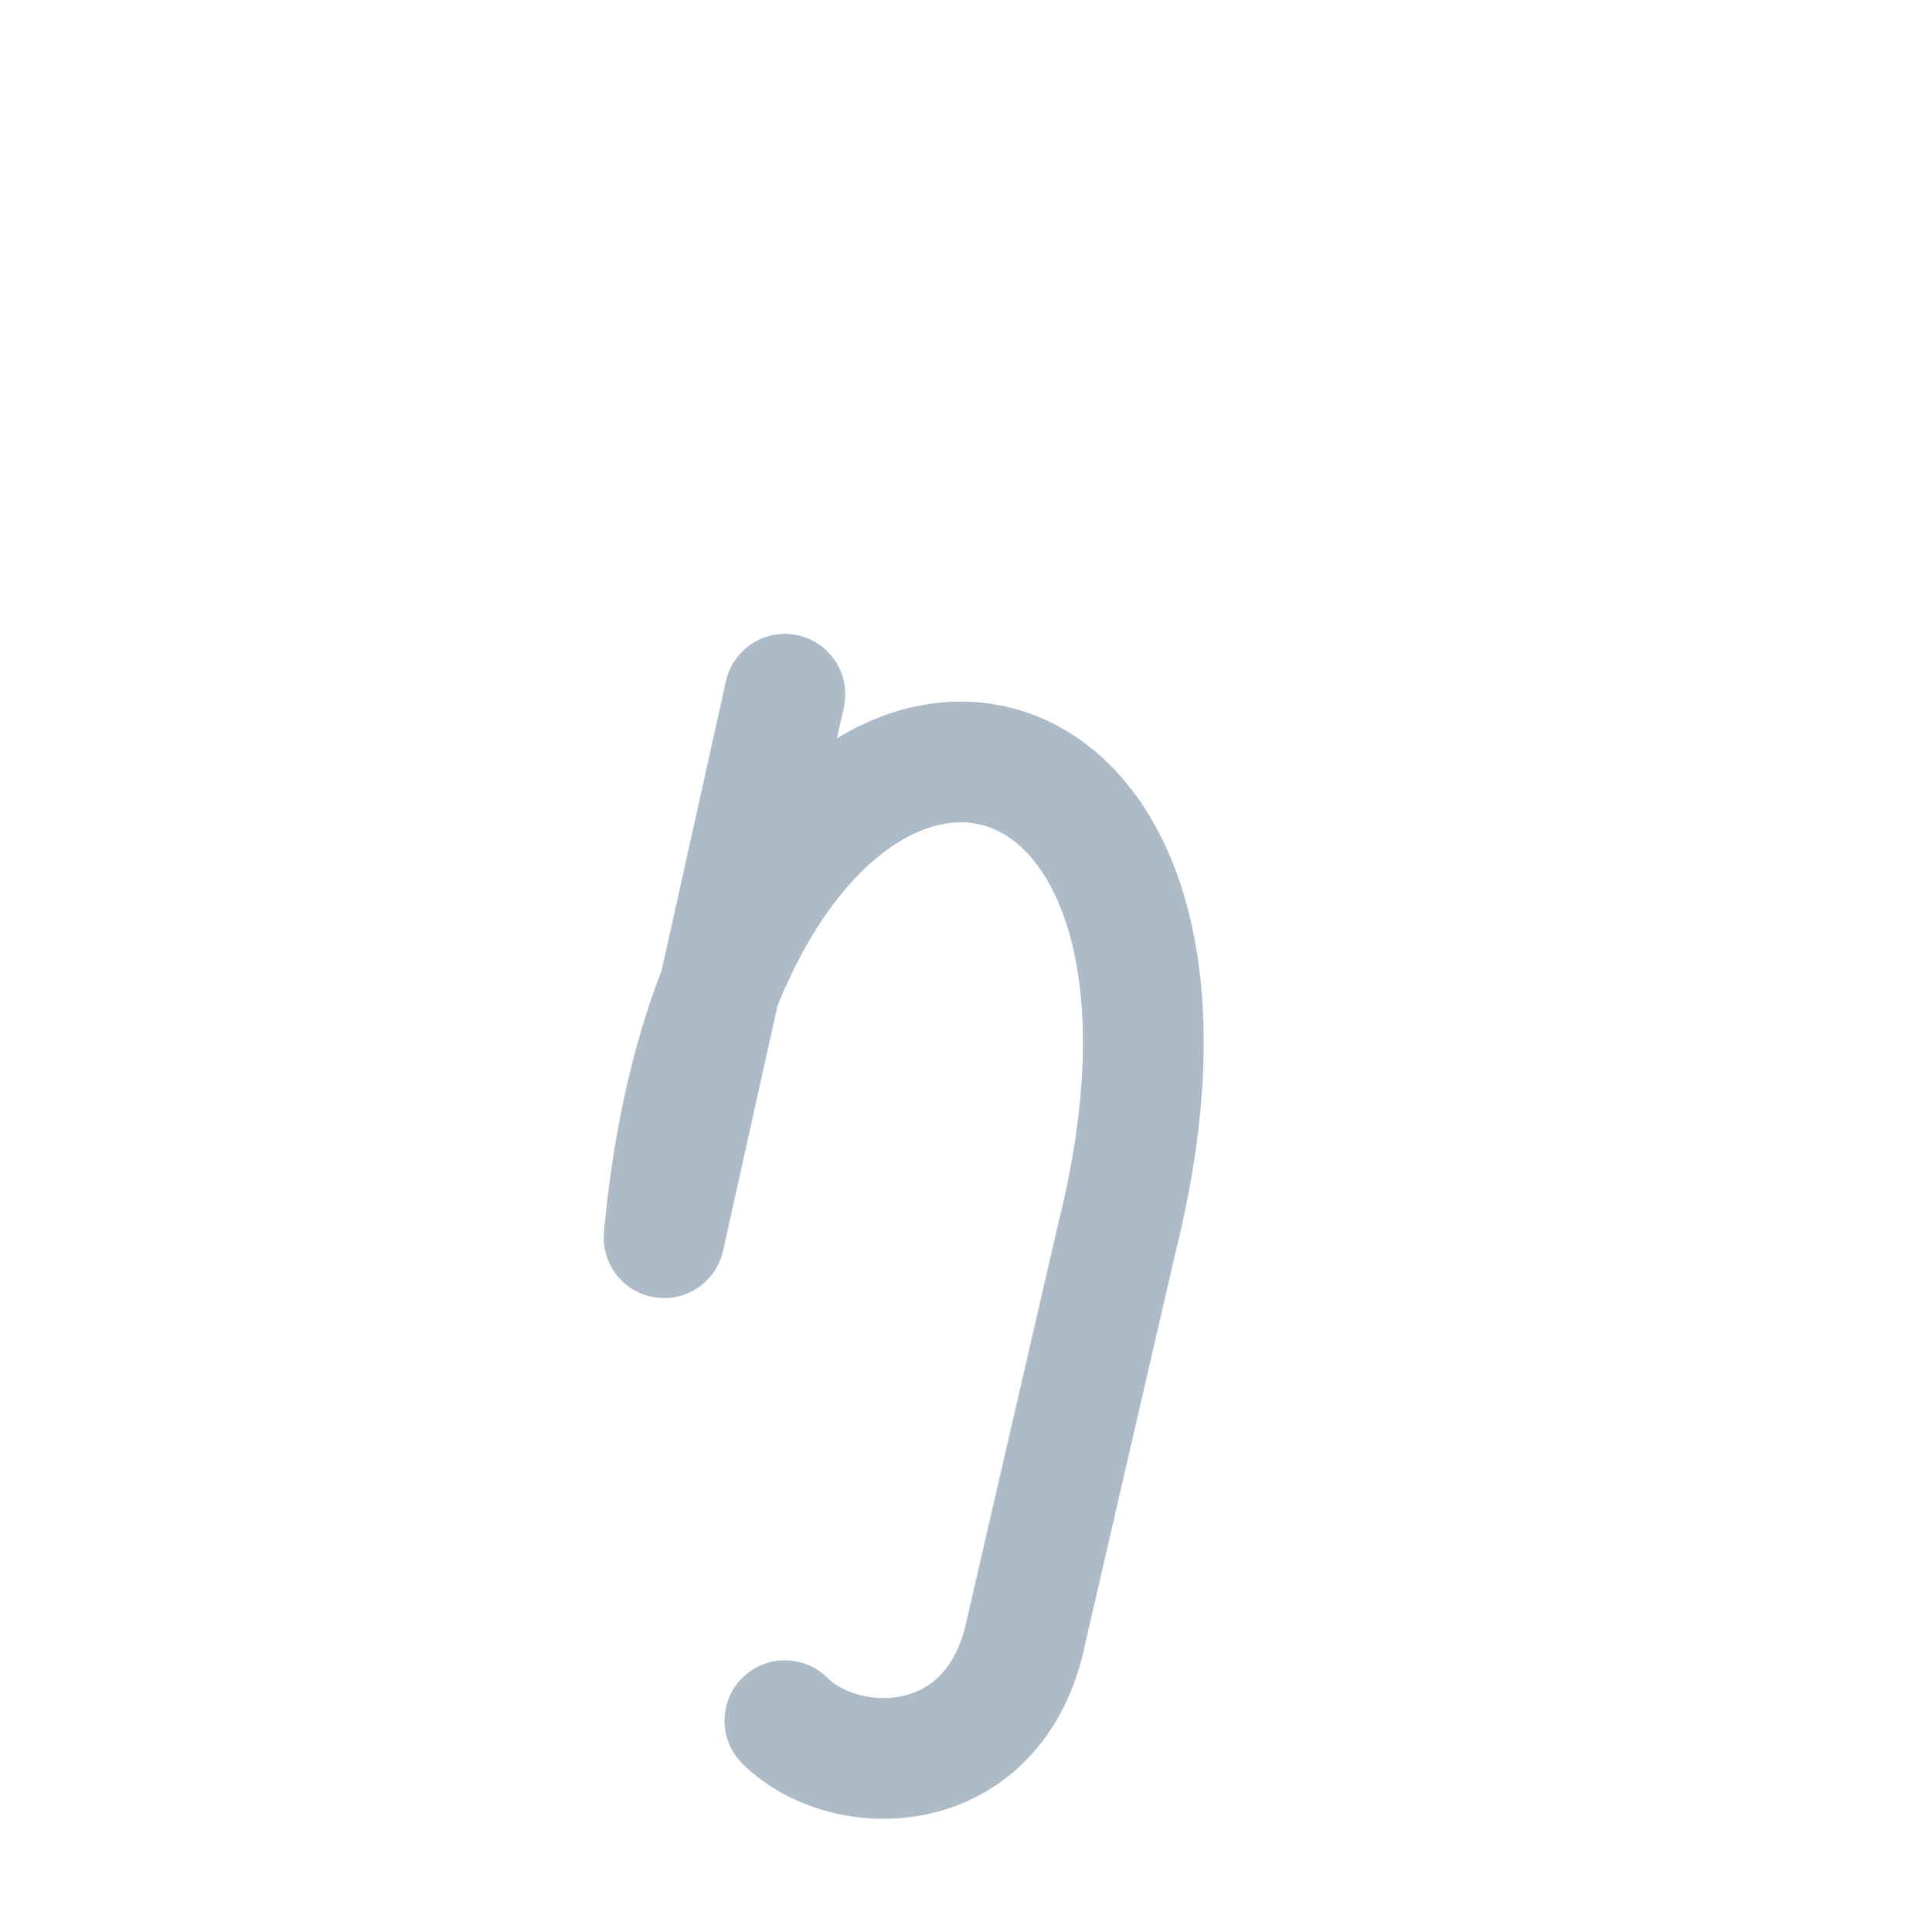 <svg xmlns="http://www.w3.org/2000/svg" viewBox="0 0 64 64">
    <path d="M 26 23 L 22 41 C 24 19 42 21 37 41 L 34 54 C 33 59 28 59 26 57" stroke-width="4" stroke="#adbac7" fill="none"/>

    <circle cx="26" cy="23" r="2" fill="#adbac7"/>
    <circle cx="22" cy="41" r="2" fill="#adbac7"/>
    <circle cx="26" cy="57" r="2" fill="#adbac7"/>
</svg>
